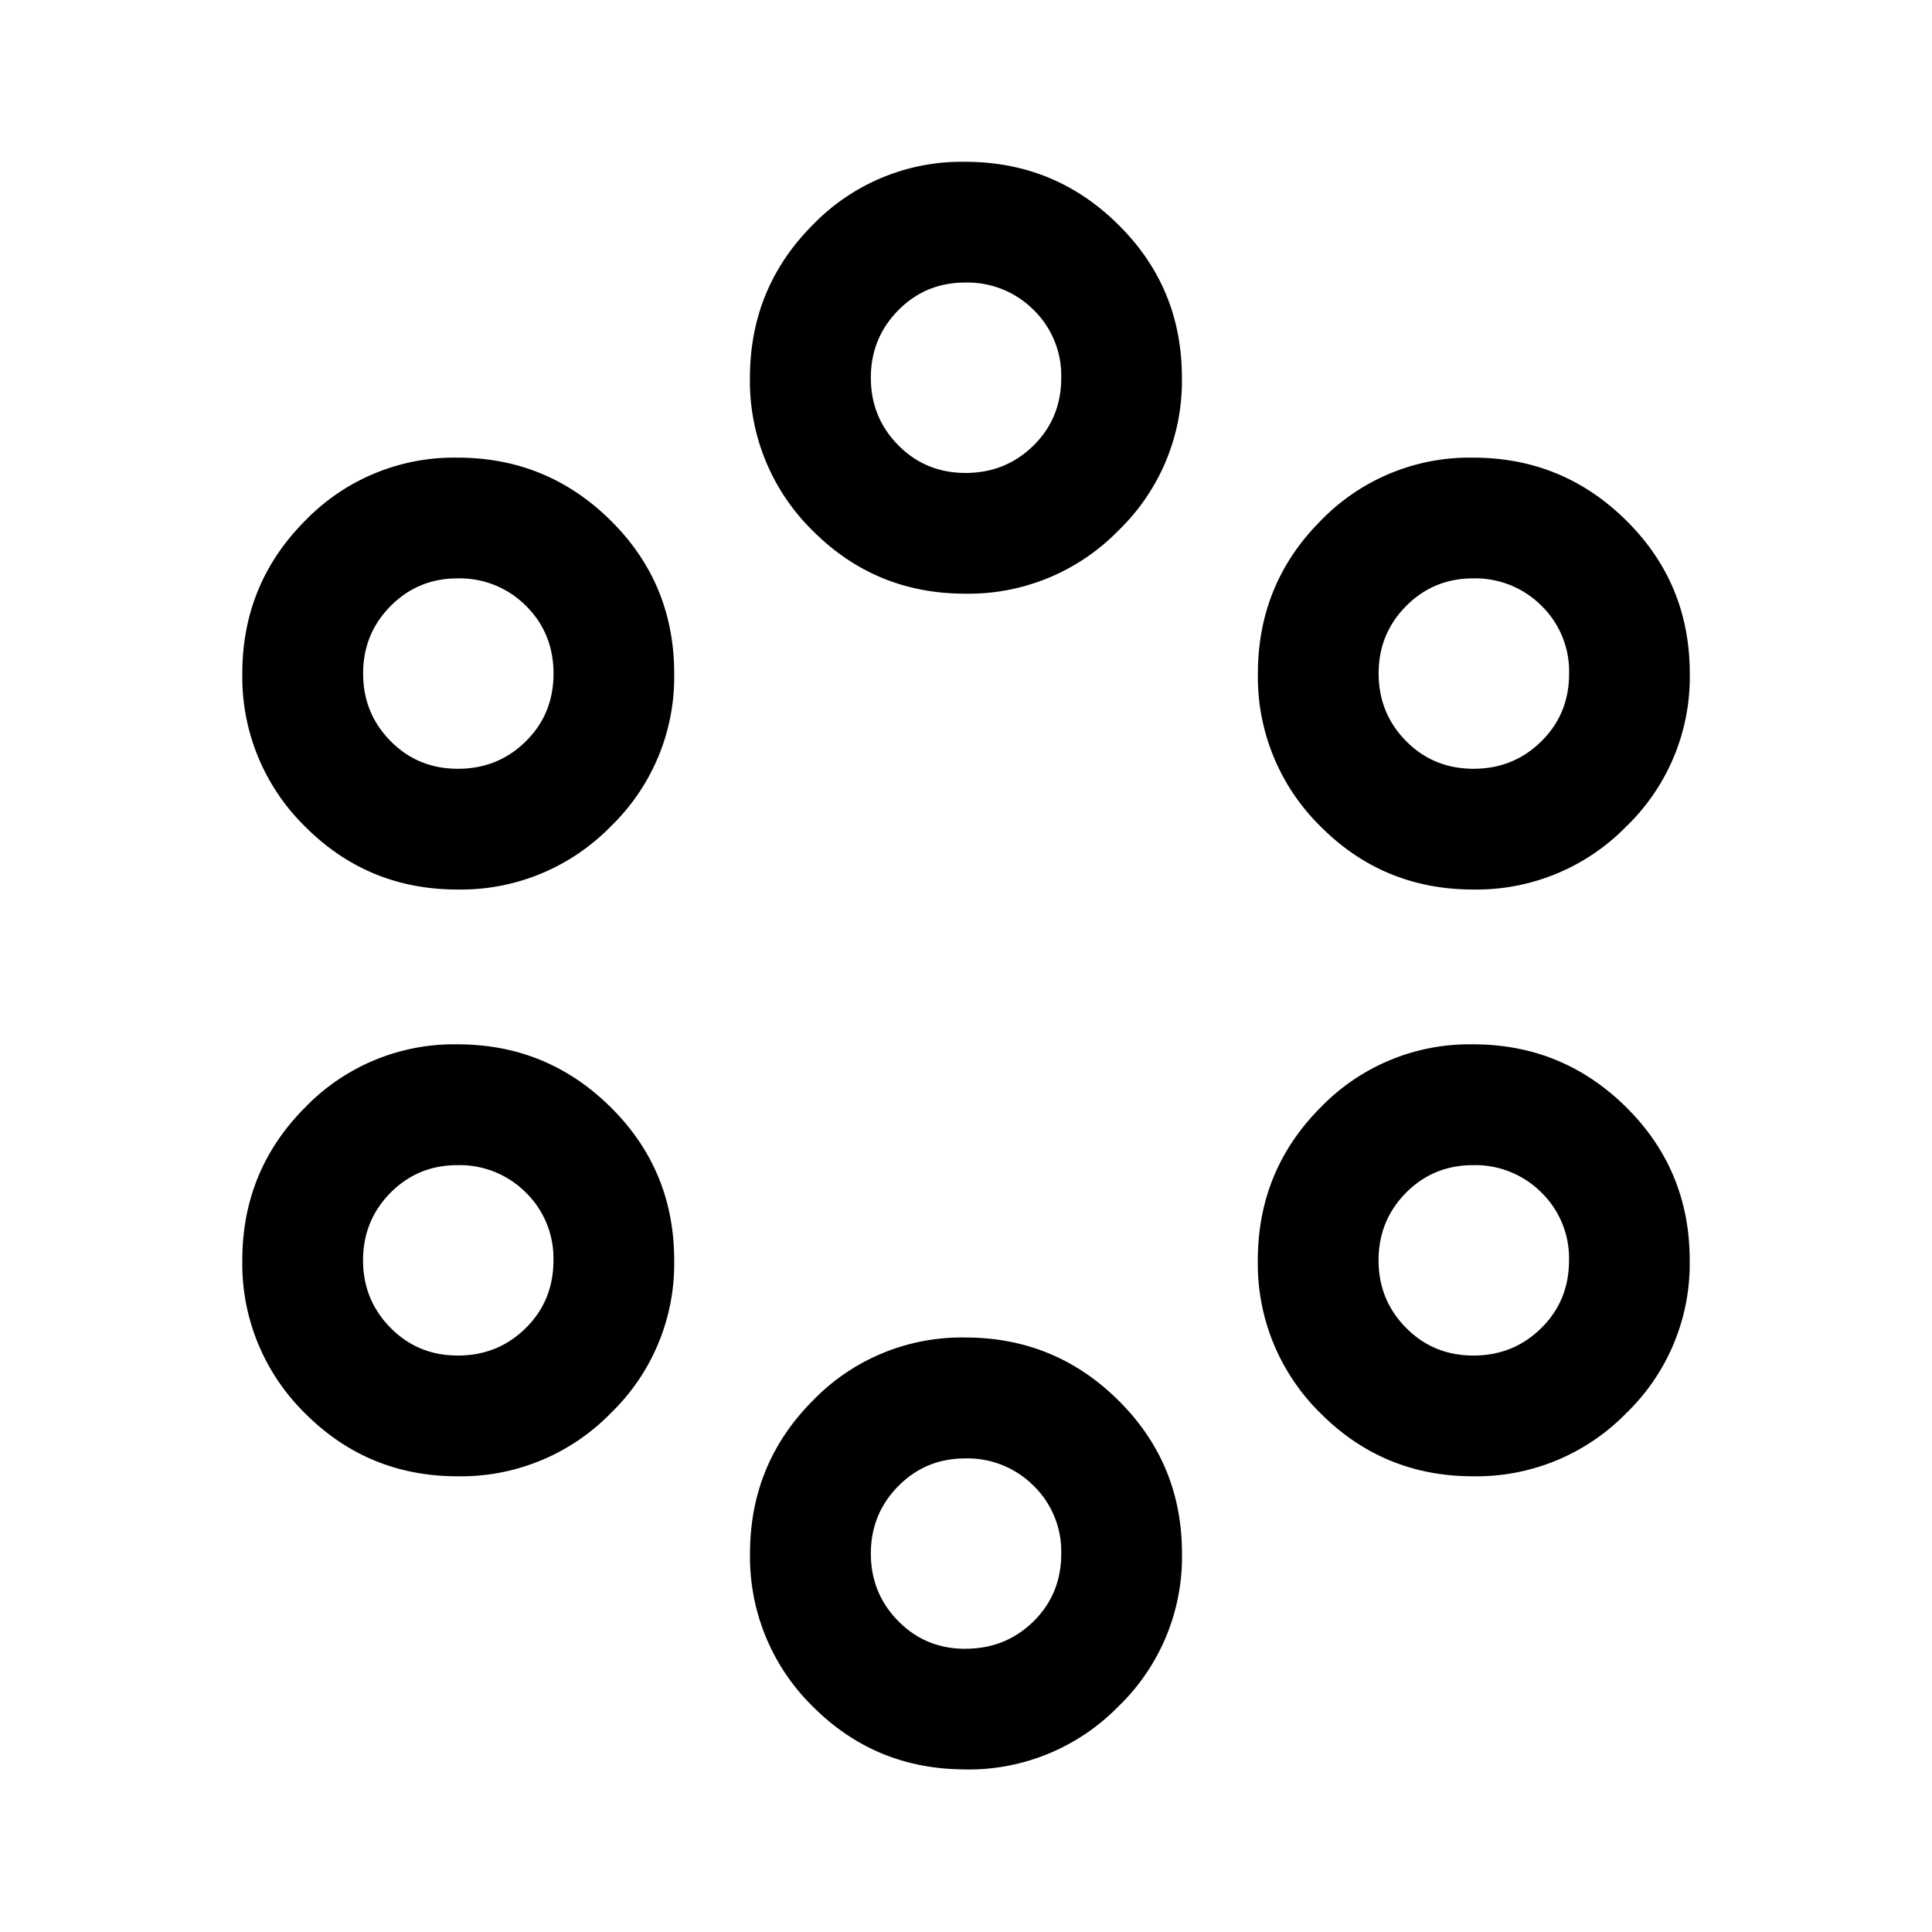 <svg xmlns="http://www.w3.org/2000/svg" width="24" height="24" viewBox="0 0 24 24" fill='currentColor'><path d="M11.992 21.98q-1.115 0-1.895-.781a2.6 2.6 0 0 1-.78-1.9q0-1.116.78-1.9a2.57 2.57 0 0 1 1.895-.784q1.114 0 1.902.782.789.783.789 1.9a2.58 2.58 0 0 1-.789 1.9 2.6 2.6 0 0 1-1.902.784m.003-1.5q.497 0 .843-.339.345-.34.345-.842a1.14 1.14 0 0 0-.343-.843 1.16 1.16 0 0 0-.85-.34q-.492 0-.832.345t-.34.837.34.838.837.345m-6.311-2.143q-1.114 0-1.894-.782a2.6 2.6 0 0 1-.78-1.9q0-1.117.78-1.9a2.57 2.57 0 0 1 1.894-.784q1.114 0 1.903.782.788.781.788 1.9a2.58 2.58 0 0 1-.788 1.9 2.6 2.6 0 0 1-1.903.784m12.615 0q-1.114 0-1.894-.782a2.6 2.6 0 0 1-.78-1.9q0-1.117.78-1.9a2.57 2.57 0 0 1 1.894-.784q1.114 0 1.903.782.788.781.788 1.9a2.58 2.58 0 0 1-.788 1.9 2.6 2.6 0 0 1-1.903.784m-12.611-1.5q.497 0 .842-.34t.345-.843a1.14 1.14 0 0 0-.343-.842 1.16 1.16 0 0 0-.85-.34q-.491 0-.832.344-.34.345-.34.838 0 .492.34.837.34.346.838.346m12.615 0q.497 0 .842-.34.346-.34.346-.843a1.14 1.14 0 0 0-.343-.842 1.16 1.16 0 0 0-.85-.34q-.492 0-.833.344-.34.345-.34.838 0 .492.34.837.34.346.838.346M5.683 11.05q-1.113 0-1.893-.782a2.6 2.6 0 0 1-.78-1.899q0-1.117.78-1.9a2.57 2.57 0 0 1 1.894-.784q1.114 0 1.903.782.788.78.788 1.899a2.58 2.58 0 0 1-.788 1.9 2.6 2.6 0 0 1-1.903.784m12.616 0q-1.114 0-1.894-.782a2.6 2.6 0 0 1-.78-1.899q0-1.117.78-1.9a2.57 2.57 0 0 1 1.894-.784q1.114 0 1.903.782.788.78.788 1.899a2.58 2.58 0 0 1-.788 1.9 2.6 2.6 0 0 1-1.903.784M5.689 9.55q.497 0 .842-.34t.345-.842-.343-.843a1.16 1.16 0 0 0-.85-.34q-.491 0-.832.345t-.34.838q0 .492.34.837t.838.345m12.615 0q.497 0 .842-.34.346-.34.346-.842a1.14 1.14 0 0 0-.343-.843 1.16 1.16 0 0 0-.85-.34q-.492 0-.833.345t-.34.838.34.837.838.345M11.99 7.375q-1.114 0-1.894-.782a2.6 2.6 0 0 1-.78-1.899q0-1.117.78-1.9a2.57 2.57 0 0 1 1.895-.784q1.114 0 1.902.782.789.78.789 1.899a2.58 2.58 0 0 1-.789 1.9 2.6 2.6 0 0 1-1.902.784m.004-1.5q.497 0 .843-.34.345-.34.345-.842a1.14 1.14 0 0 0-.343-.843 1.16 1.16 0 0 0-.85-.34q-.492 0-.832.345-.34.346-.34.837 0 .493.34.838t.837.345"/></svg>